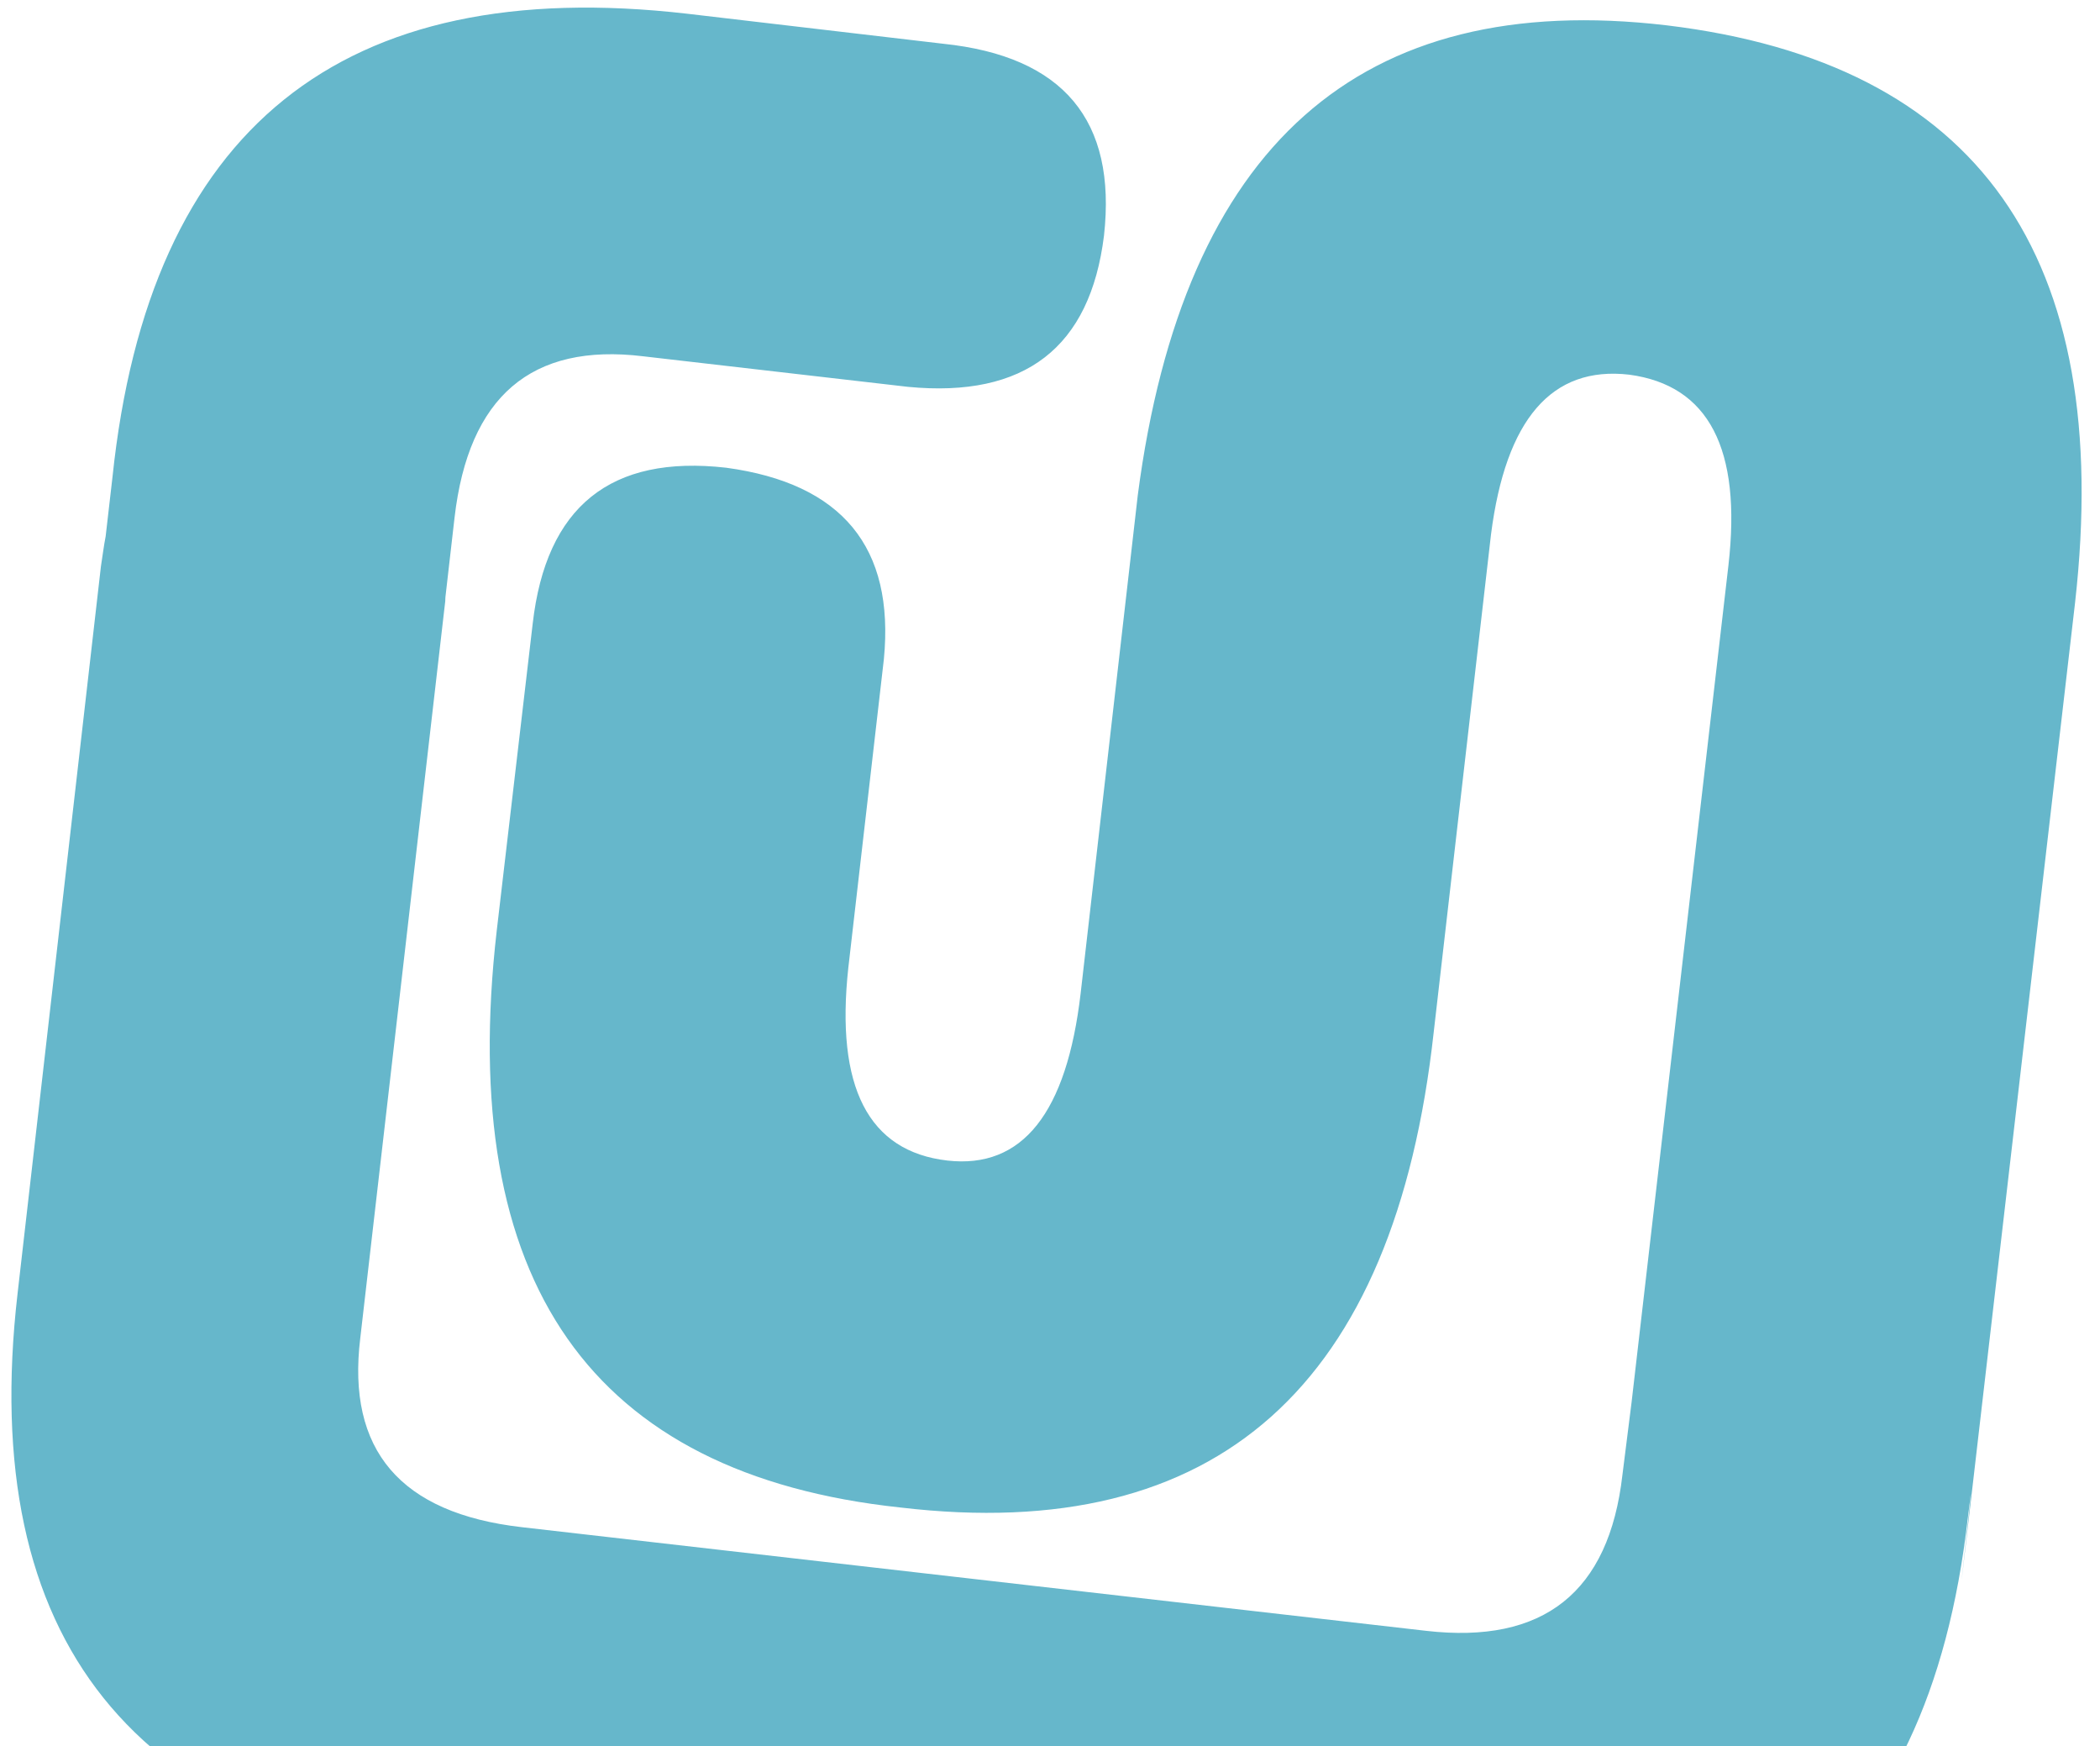 <svg width="83" height="69" xmlns="http://www.w3.org/2000/svg"><path d="M44.969 19.57L42.712 39.242C42.161 43.987 40.406 46.192 37.447 45.857C34.321 45.498 33.015 42.958 33.529 38.238L34.934 26.045C35.363 21.624 33.285 19.103 28.702 18.481C24.133 17.961 21.584 20.015 21.054 24.644L19.633 36.772C18.036 50.664 23.358 58.263 35.598 59.567C48.101 61.04 55.124 54.779 56.666 40.782L58.93 21.12C59.513 16.558 61.333 14.453 64.39 14.804C67.535 15.223 68.843 17.736 68.314 22.34L64.487 55.401L64.125 58.273C63.596 62.92 61.007 64.975 56.358 64.438L20.621 60.343C15.823 59.792 13.697 57.3 14.24 52.869L17.599 23.744C17.602 23.685 17.599 23.637 17.606 23.583L17.965 20.457C18.518 15.668 21.003 13.541 25.42 14.078L35.893 15.286C40.506 15.729 43.086 13.737 43.634 9.311C44.142 4.751 42.025 2.224 37.281 1.729L27.149 0.541C13.507 -1.027 5.891 5.069 4.446 18.848L4.176 21.192C4.101 21.572 4.059 21.939 3.989 22.378L0.692 51.133C-0.878 64.792 5.226 72.413 19.005 73.996L54.488 78.066C68.448 79.676 76.21 73.651 77.774 59.992L77.89 59.055C77.944 58.757 77.499 62.696 77.54 62.372L82.013 23.828C83.565 10.094 78.186 2.485 65.874 1.001C53.743 -0.427 46.775 5.762 44.969 19.57Z" fill="#66b7cb"/></svg>
